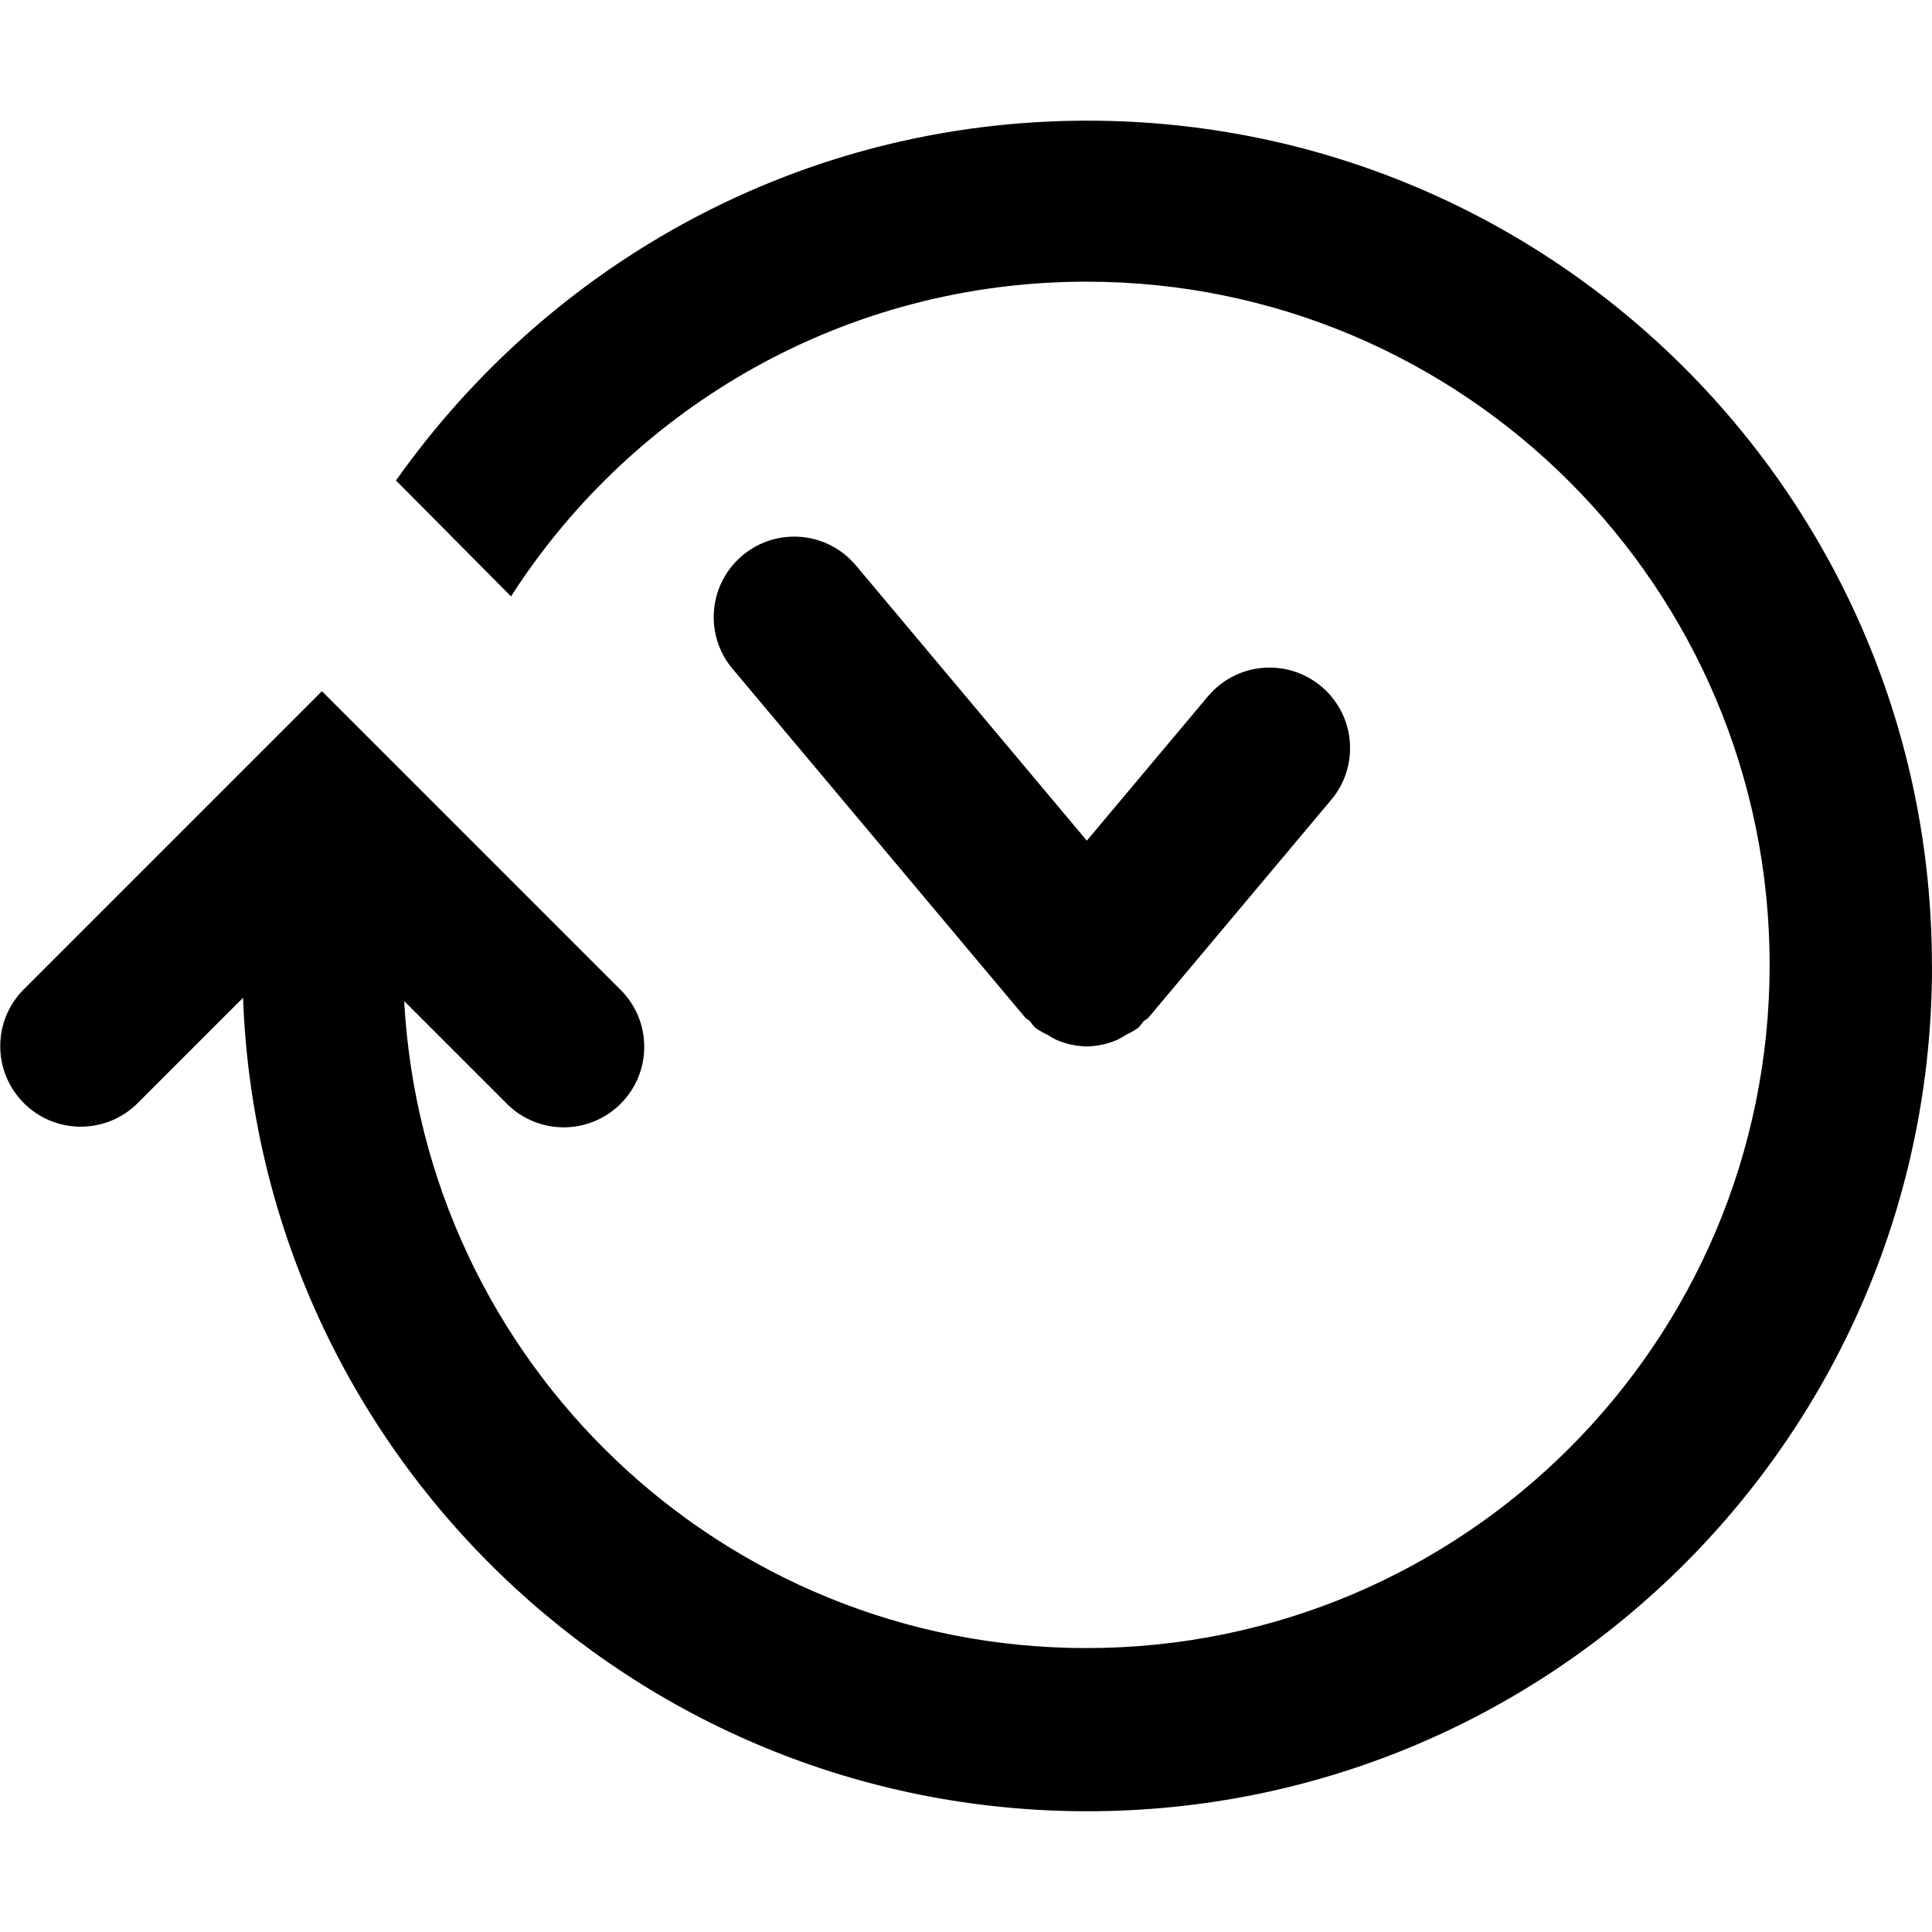 <svg viewBox="0 0 24 24"><path d="M24 12C24 12.002 24 12.004 24 12.006C24 17.801 19.302 22.5 13.506 22.5C7.847 22.5 3.234 18.021 3.02 12.414L3.019 12.395L1.706 13.708C1.526 13.886 1.277 13.996 1.003 13.996C0.451 13.996 0.003 13.548 0.003 12.996C0.003 12.722 0.113 12.474 0.292 12.293L3.999 8.586L7.706 12.293C7.89 12.474 8.003 12.726 8.003 13.004C8.003 13.556 7.555 14.004 7.003 14.004C6.725 14.004 6.473 13.89 6.292 13.707L5.021 12.436C5.266 16.926 8.967 20.473 13.496 20.473C18.183 20.473 21.983 16.673 21.983 11.986C21.983 7.299 18.183 3.499 13.496 3.499C10.508 3.499 7.881 5.043 6.369 7.376L6.349 7.409L4.919 5.969C6.841 3.252 9.97 1.499 13.509 1.499C19.302 1.499 23.999 6.195 23.999 11.989C23.999 11.993 23.999 11.996 23.999 12V11.999L24 12ZM12.798 12.691C12.818 12.719 12.838 12.743 12.858 12.766L12.857 12.765C12.901 12.797 12.952 12.826 13.005 12.851L13.011 12.853C13.042 12.874 13.079 12.895 13.116 12.914L13.122 12.917C13.233 12.966 13.362 12.996 13.498 12.999H13.499H13.5H13.501C13.638 12.996 13.767 12.967 13.884 12.915L13.878 12.918C13.921 12.897 13.958 12.875 13.992 12.852L13.989 12.854C14.048 12.827 14.099 12.797 14.146 12.763L14.143 12.765C14.163 12.743 14.182 12.718 14.201 12.693L14.203 12.69C14.222 12.67 14.249 12.663 14.267 12.641L16.539 9.933C16.683 9.761 16.771 9.537 16.771 9.293C16.771 8.741 16.323 8.293 15.771 8.293C15.465 8.293 15.192 8.43 15.009 8.646L15.008 8.647L13.501 10.443L10.631 7.022C10.446 6.804 10.173 6.666 9.866 6.666C9.314 6.666 8.866 7.114 8.866 7.666C8.866 7.911 8.954 8.135 9.1 8.309L9.099 8.307L12.735 12.64C12.753 12.661 12.779 12.669 12.799 12.689L12.798 12.691Z"/></svg>